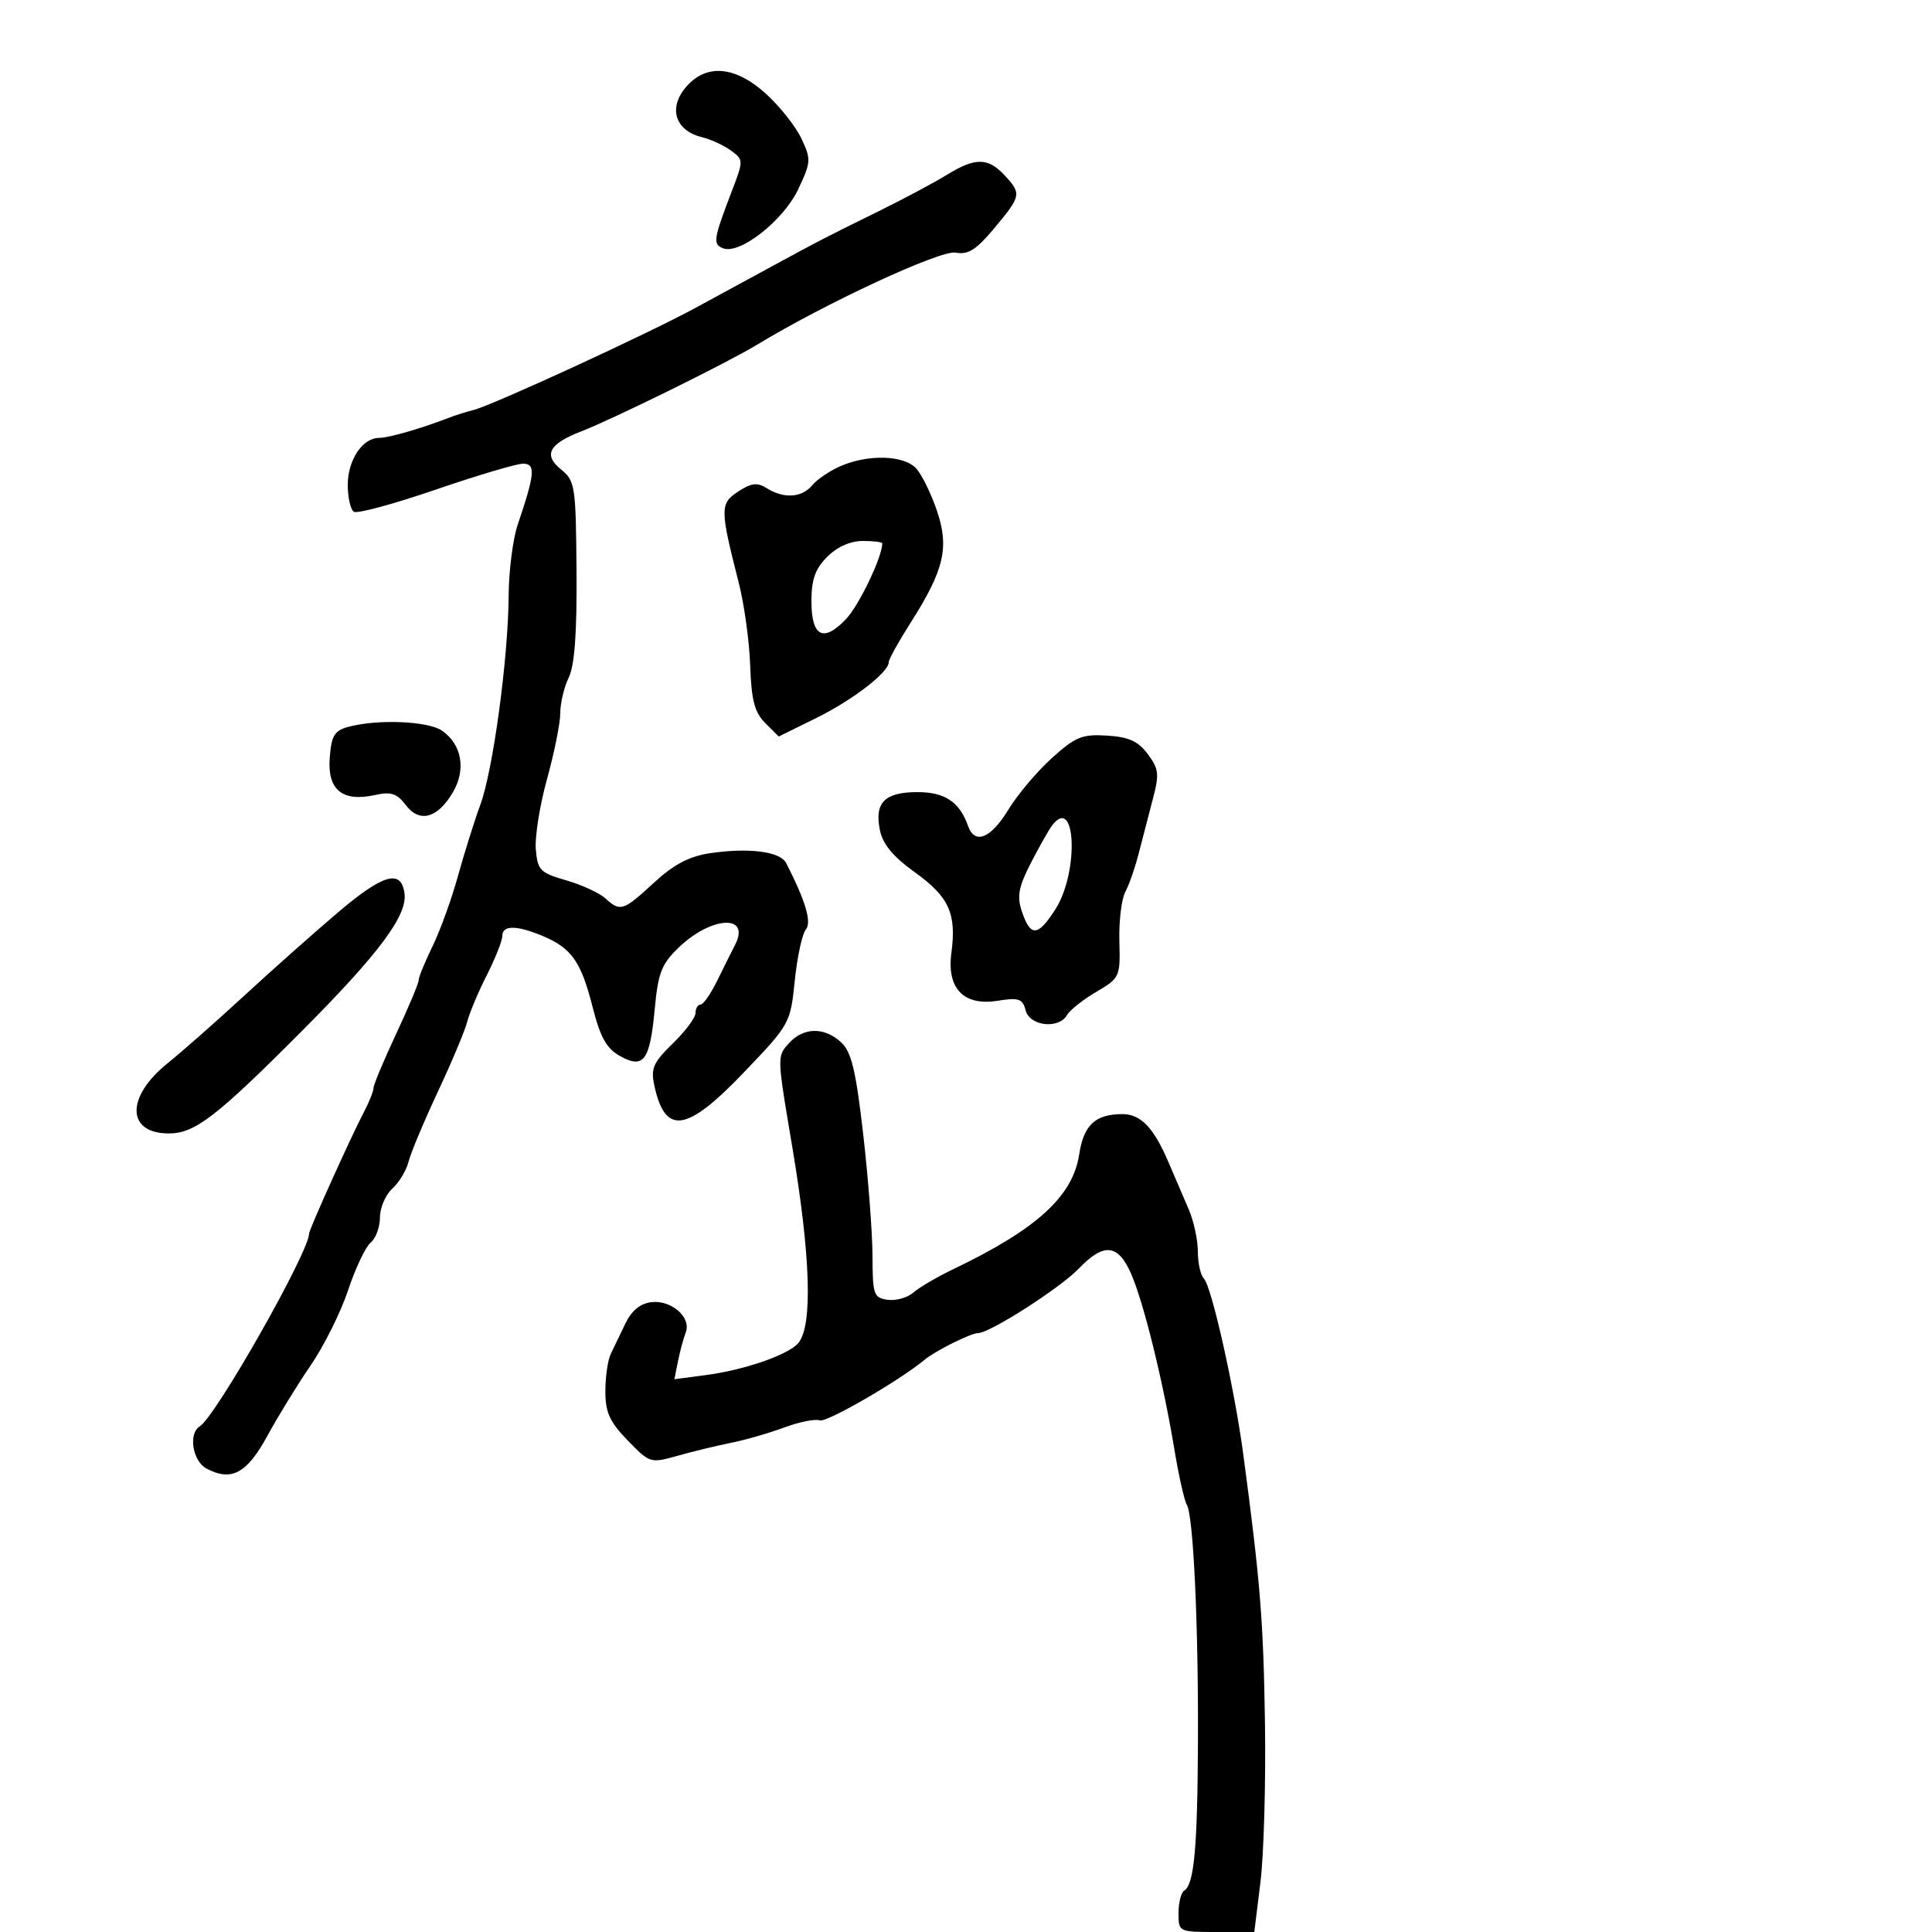 <svg xmlns="http://www.w3.org/2000/svg" width="300" height="300" viewBox="0 0 300 300" version="1.1">
  <defs/>
  <path d="M147,27.164 C151.426,24.437 153.403,24.442 155.961,27.189 C158.656,30.081 158.594,30.408 154.417,35.405 C151.575,38.805 150.329,39.594 148.389,39.224 C146.062,38.779 128.087,47.121 117.5,53.56 C112.986,56.305 95.178,65.081 90.283,66.972 C85.253,68.916 84.324,70.632 87.088,72.87 C89.307,74.667 89.417,75.379 89.521,88.626 C89.597,98.257 89.229,103.326 88.315,105.2 C87.592,106.686 87,109.17 87,110.72 C87,112.271 86.077,116.87 84.95,120.939 C83.822,125.008 83.035,129.932 83.2,131.881 C83.475,135.127 83.868,135.53 87.899,136.691 C90.318,137.389 93.053,138.643 93.977,139.48 C96.336,141.614 96.754,141.481 101.532,137.077 C104.601,134.248 107.01,132.971 110.17,132.497 C116.22,131.59 121.151,132.213 122.066,134 C125.107,139.942 126.072,143.209 125.123,144.351 C124.559,145.031 123.79,148.598 123.412,152.279 C122.733,158.906 122.657,159.043 115.546,166.485 C106.576,175.872 103.265,176.344 101.585,168.475 C101.036,165.902 101.467,164.939 104.47,162.029 C106.412,160.147 108,158.021 108,157.304 C108,156.587 108.348,156 108.773,156 C109.198,156 110.372,154.313 111.383,152.25 C112.395,150.188 113.637,147.694 114.145,146.709 C116.607,141.933 110.486,142.228 105.389,147.131 C102.717,149.701 102.19,151.058 101.66,156.741 C100.914,164.73 99.936,166.036 96.247,163.965 C94.179,162.805 93.211,161.063 92.02,156.368 C90.234,149.33 88.748,147.212 84.282,145.345 C80.2,143.639 78,143.634 78,145.331 C78,146.062 76.912,148.811 75.581,151.439 C74.251,154.066 72.887,157.313 72.551,158.654 C72.214,159.995 70.166,164.876 68,169.5 C65.834,174.124 63.782,179.02 63.441,180.38 C63.099,181.74 61.961,183.631 60.91,184.581 C59.86,185.532 59,187.535 59,189.033 C59,190.53 58.35,192.294 57.556,192.953 C56.762,193.612 55.185,196.939 54.051,200.347 C52.917,203.755 50.304,209.003 48.245,212.009 C46.185,215.015 43.15,219.955 41.5,222.987 C38.333,228.807 35.917,230.096 32.052,228.028 C29.904,226.878 29.219,222.601 31.006,221.496 C33.507,219.95 48,194.398 48,191.534 C48,190.914 54.53,176.443 56.513,172.669 C57.331,171.112 58,169.434 58,168.941 C58,168.448 59.575,164.68 61.5,160.568 C63.425,156.457 65,152.706 65,152.234 C65,151.762 65.973,149.379 67.163,146.938 C68.353,144.497 70.134,139.575 71.12,136 C72.107,132.425 73.661,127.475 74.574,125 C76.56,119.615 78.917,102.242 78.982,92.5 C79.008,88.65 79.638,83.7 80.382,81.5 C83.067,73.566 83.205,72 81.221,72 C80.222,72 74.118,73.814 67.656,76.03 C61.194,78.247 55.478,79.796 54.954,79.471 C54.429,79.147 54,77.256 54,75.27 C54,71.447 56.292,68 58.834,68 C60.308,68 65.384,66.546 69.5,64.945 C70.6,64.517 72.4,63.945 73.5,63.673 C76.44,62.948 100.462,51.897 108,47.803 C111.575,45.861 117.067,42.877 120.205,41.172 C127.397,37.265 128.016,36.946 136.5,32.768 C140.35,30.872 145.075,28.35 147,27.164 Z M122.52,161.978 C124.767,159.495 128.029,159.446 130.617,161.858 C132.212,163.343 132.897,166.2 134.036,176.108 C134.819,182.924 135.469,191.425 135.48,195 C135.499,201.041 135.665,201.523 137.832,201.83 C139.115,202.012 140.915,201.505 141.832,200.704 C142.75,199.902 145.525,198.275 148,197.089 C161.028,190.842 166.589,185.768 167.585,179.222 C168.274,174.689 170.092,173 174.279,173 C177.148,173 179.137,175.078 181.456,180.5 C182.397,182.7 183.804,185.978 184.583,187.784 C185.363,189.59 186,192.538 186,194.334 C186,196.13 186.425,198.027 186.945,198.55 C188.135,199.747 191.691,215.606 193.049,225.781 C195.694,245.585 196.184,251.64 196.423,267.5 C196.564,276.85 196.249,287.988 195.723,292.25 L194.766,300 L188.883,300 C183.039,300 183,299.98 183,297.059 C183,295.441 183.399,293.871 183.887,293.57 C185.423,292.621 185.942,286.99 186.017,270.5 C186.099,252.231 185.303,235.3 184.285,233.652 C183.904,233.035 183.033,229.148 182.349,225.015 C180.611,214.5 177.573,202.186 175.622,197.75 C173.601,193.153 171.386,192.944 167.512,196.987 C164.628,199.997 153.695,207 151.879,207 C150.767,207 145.244,209.75 143.594,211.124 C139.681,214.384 128.322,220.954 127.287,220.556 C126.598,220.292 124.115,220.79 121.768,221.662 C119.42,222.534 115.7,223.606 113.5,224.045 C111.3,224.483 107.576,225.385 105.225,226.049 C101.005,227.24 100.906,227.21 97.475,223.677 C94.666,220.784 94,219.321 94,216.036 C94,213.801 94.377,211.191 94.838,210.236 C95.299,209.281 96.325,207.15 97.119,205.5 C98.082,203.501 99.428,202.399 101.156,202.196 C104.254,201.832 107.379,204.576 106.487,206.879 C106.142,207.771 105.603,209.775 105.288,211.332 L104.717,214.165 L109.609,213.522 C115.62,212.731 122.459,210.357 123.97,208.536 C126.218,205.827 125.877,195.024 123.008,178 C121.122,166.814 120.737,164.601 121.604,163.12 C121.827,162.737 122.134,162.404 122.52,161.978 Z M163.321,117.724 C166.999,114.402 168.028,113.982 171.899,114.224 C175.289,114.437 176.743,115.097 178.234,117.102 C179.945,119.403 180.035,120.212 179.005,124.102 C178.365,126.521 177.383,130.3 176.823,132.5 C176.263,134.7 175.323,137.4 174.734,138.5 C174.144,139.6 173.731,143.047 173.815,146.161 C173.964,151.699 173.887,151.869 170.234,154.014 C168.18,155.22 166.14,156.835 165.7,157.603 C164.417,159.845 159.904,159.349 159.262,156.895 C158.786,155.072 158.202,154.872 154.899,155.4 C149.649,156.24 146.99,153.49 147.729,147.985 C148.548,141.878 147.372,139.264 142.1,135.477 C138.633,132.986 137.069,131.095 136.62,128.852 C135.773,124.613 137.384,123 142.467,123 C146.732,123 148.991,124.511 150.317,128.25 C151.364,131.203 153.849,130.208 156.559,125.75 C157.98,123.412 161.023,119.801 163.321,117.724 Z M130.5,72.386 C134.834,70.497 140.39,70.669 142.273,72.75 C143.143,73.713 144.589,76.663 145.487,79.307 C147.432,85.038 146.61,88.51 141.354,96.769 C139.509,99.668 138,102.396 138,102.832 C138,104.401 132.389,108.716 126.711,111.514 L120.922,114.366 L118.825,112.269 C117.168,110.612 116.678,108.738 116.489,103.336 C116.357,99.576 115.559,93.8 114.716,90.5 C111.784,79.023 111.779,78.191 114.624,76.327 C116.683,74.977 117.573,74.877 119.085,75.821 C121.734,77.475 124.516,77.288 126.127,75.347 C126.882,74.437 128.849,73.105 130.5,72.386 Z M52.452,141.703 C59.477,135.733 62.271,134.919 62.81,138.685 C63.301,142.122 58.883,148.05 46.771,160.203 C33.581,173.439 30.248,176 26.218,176 C19.619,176 19.521,170.327 26.029,165.097 C28.277,163.29 33.607,158.592 37.873,154.656 C42.14,150.72 48.7,144.891 52.452,141.703 Z M107,13 C110.102,9.898 114.381,10.446 118.894,14.523 C121.039,16.461 123.527,19.592 124.423,21.479 C125.967,24.732 125.943,25.144 123.957,29.369 C121.682,34.209 114.897,39.558 112.298,38.561 C110.652,37.929 110.764,37.188 113.643,29.667 C115.467,24.903 115.465,24.813 113.497,23.373 C112.398,22.57 110.375,21.638 109,21.303 C104.576,20.222 103.645,16.355 107,13 Z M54,112.89 C58.559,111.631 66.481,111.948 68.663,113.477 C71.726,115.622 72.398,119.517 70.314,123.046 C67.93,127.082 65.135,127.83 63.002,125.003 C61.639,123.196 60.729,122.901 58.218,123.452 C53.17,124.561 50.834,122.655 51.196,117.726 C51.449,114.277 51.921,113.464 54,112.89 Z M128.455,86.455 C126.586,88.323 126,89.968 126,93.348 C126,98.861 127.835,99.826 131.346,96.16 C133.369,94.049 137,86.48 137,84.374 C137,84.168 135.63,84 133.955,84 C132.054,84 129.986,84.923 128.455,86.455 Z M163.341,128.217 C162.814,128.923 161.33,131.552 160.044,134.059 C158.164,137.725 157.894,139.182 158.666,141.497 C160.011,145.532 161.141,145.468 163.877,141.204 C167.579,135.433 167.076,123.219 163.341,128.217 Z"/>
</svg>

